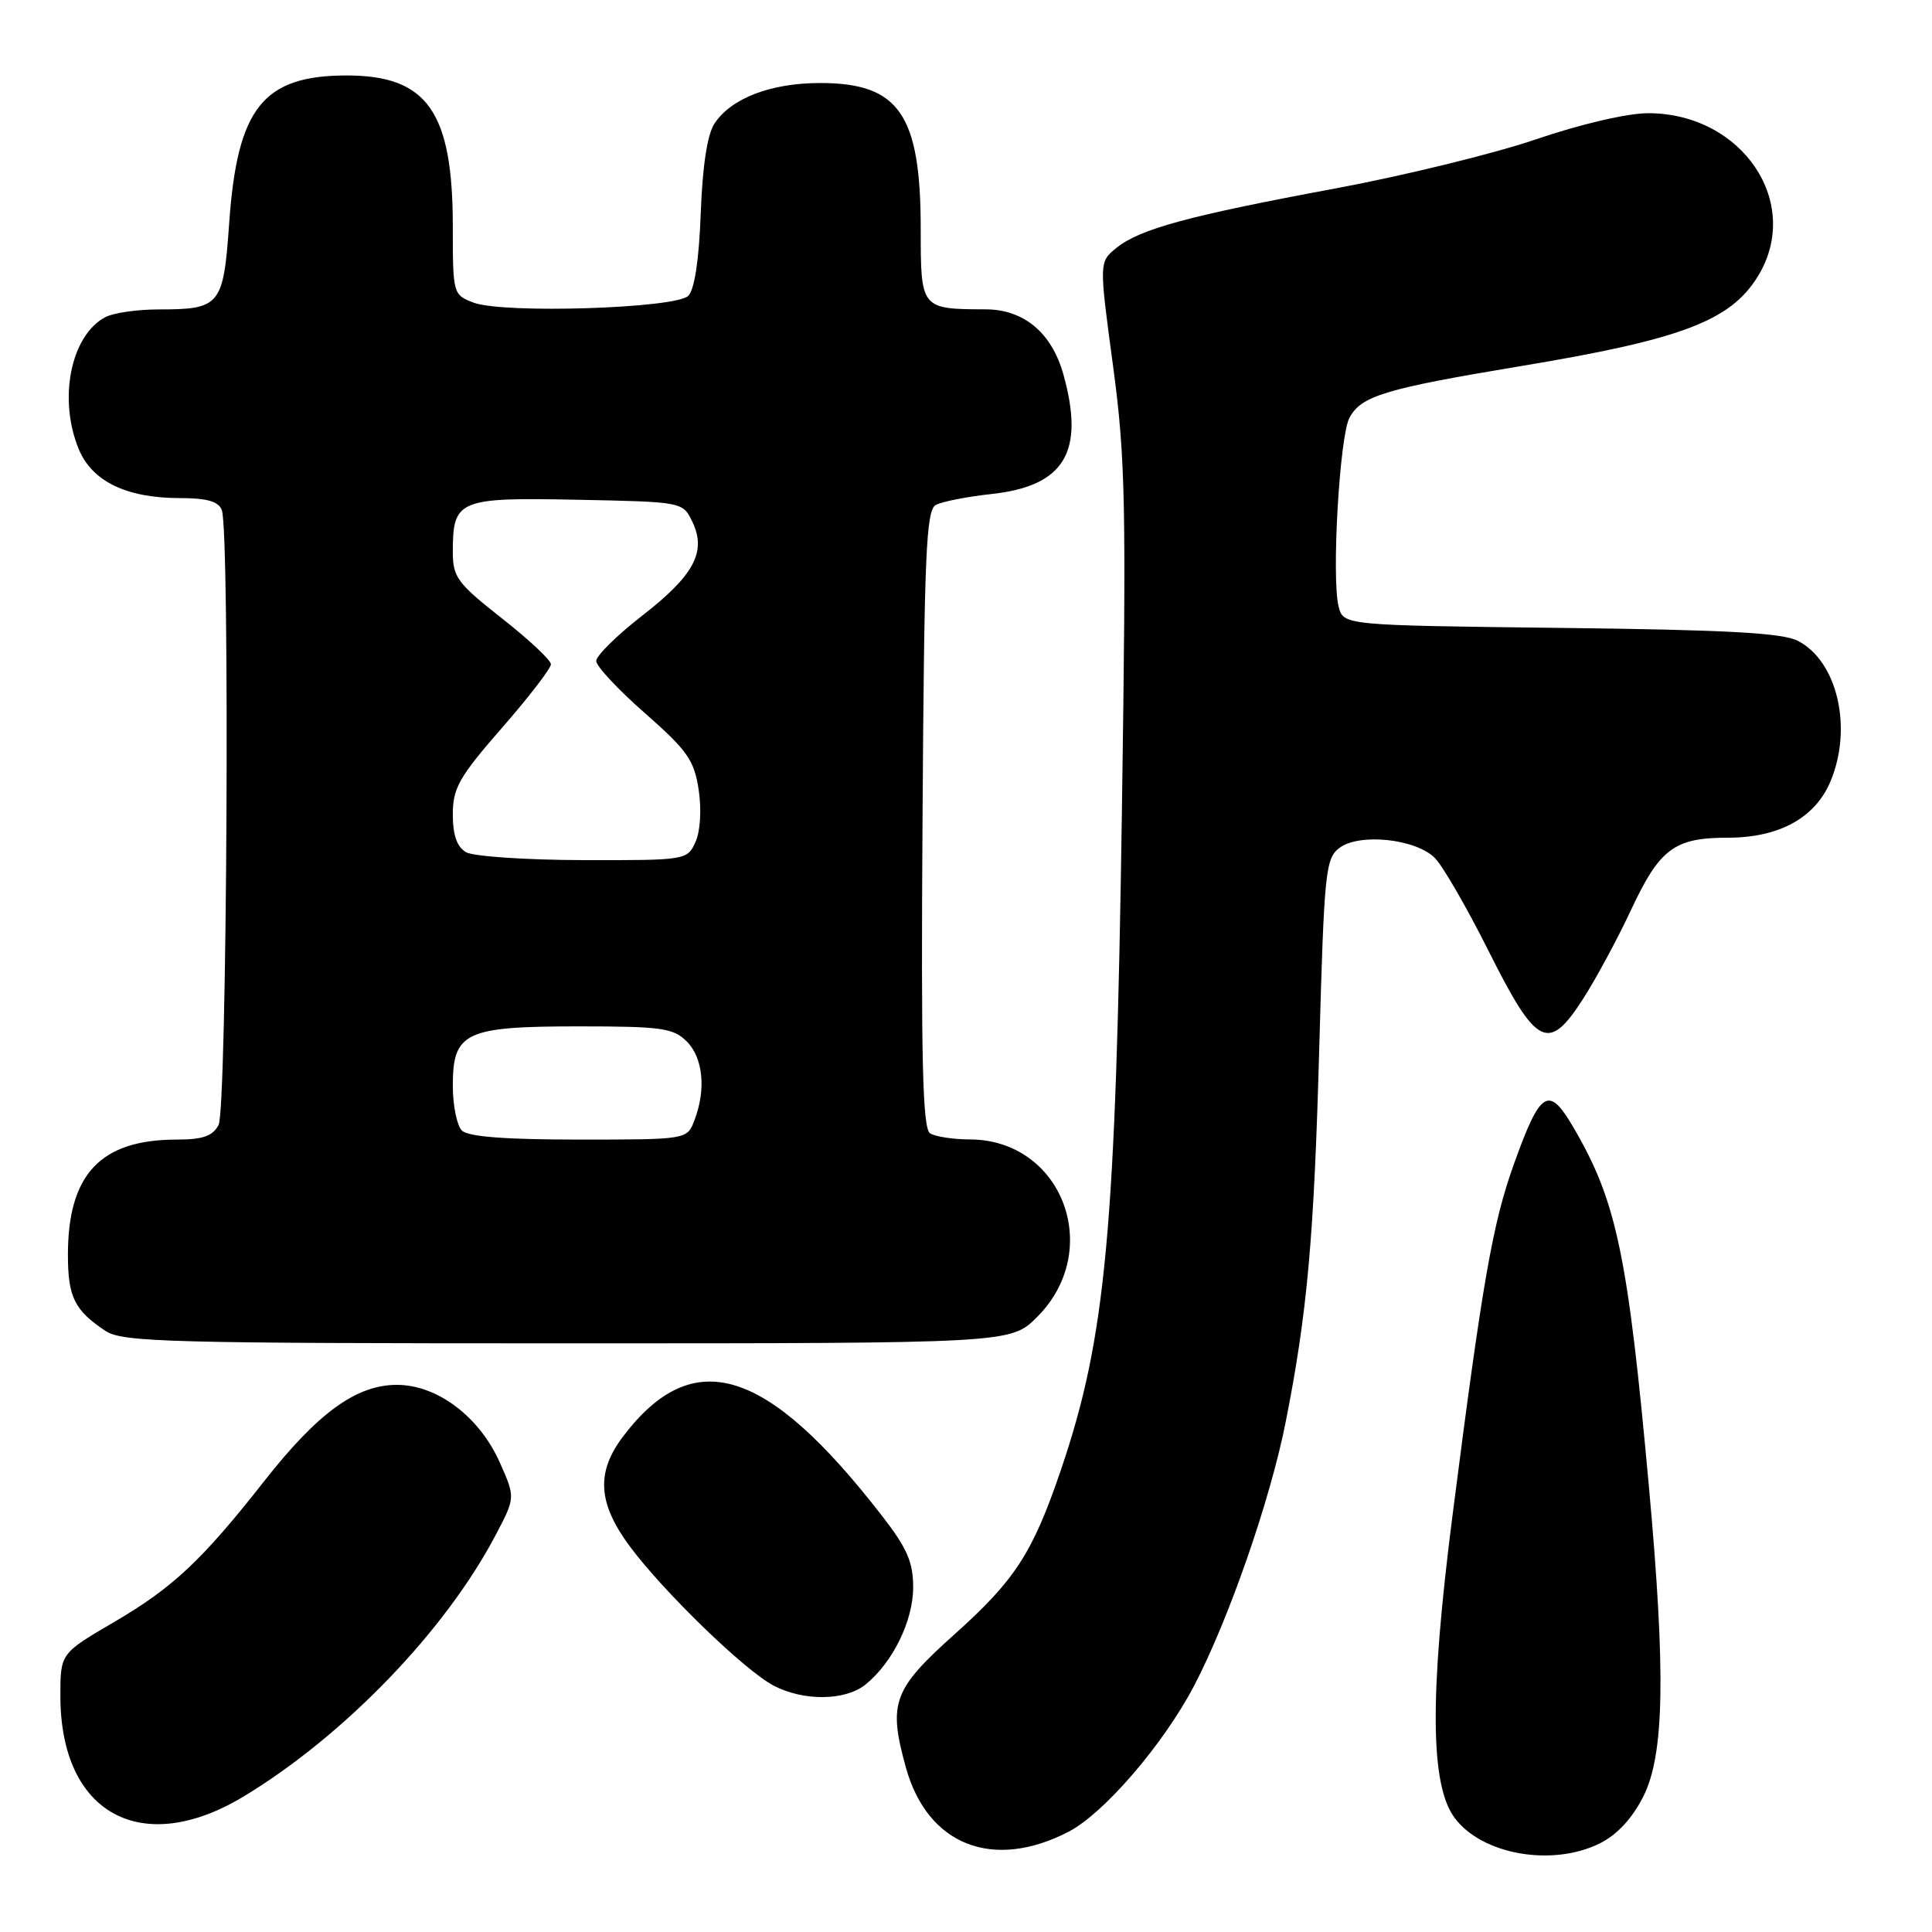 <?xml version="1.0" encoding="UTF-8" standalone="no"?>
<!DOCTYPE svg PUBLIC "-//W3C//DTD SVG 1.1//EN" "http://www.w3.org/Graphics/SVG/1.1/DTD/svg11.dtd" >
<svg xmlns="http://www.w3.org/2000/svg" xmlns:xlink="http://www.w3.org/1999/xlink" version="1.1" viewBox="0 0 256 256">
 <g >
 <path fill="currentColor"
d=" M 141.60 242.71 C 146.29 240.28 154.17 231.11 158.22 223.38 C 162.80 214.63 168.32 198.75 170.35 188.47 C 173.23 173.94 174.12 163.99 174.81 138.79 C 175.46 115.44 175.63 113.74 177.50 112.34 C 180.15 110.36 187.59 111.15 190.12 113.68 C 191.16 114.72 194.38 120.28 197.26 126.04 C 203.62 138.74 205.18 139.52 209.80 132.30 C 211.49 129.66 214.30 124.46 216.04 120.74 C 219.92 112.43 221.82 111.00 228.97 111.00 C 235.77 110.99 240.53 108.37 242.56 103.51 C 245.52 96.42 243.45 87.57 238.20 84.90 C 236.15 83.86 228.61 83.45 206.75 83.20 C 178.00 82.86 178.00 82.86 177.37 80.35 C 176.42 76.56 177.50 57.80 178.81 55.36 C 180.37 52.45 183.53 51.50 201.46 48.52 C 222.76 44.99 229.27 42.53 232.90 36.66 C 238.91 26.95 230.89 15.00 218.38 15.00 C 215.64 15.00 209.46 16.44 203.59 18.44 C 198.04 20.34 186.07 23.27 177.00 24.96 C 157.43 28.60 151.04 30.34 147.93 32.85 C 145.63 34.72 145.63 34.72 147.48 48.45 C 149.14 60.81 149.25 66.72 148.66 107.34 C 147.85 163.19 146.55 177.21 140.56 194.82 C 136.84 205.75 134.50 209.37 126.55 216.49 C 118.31 223.86 117.66 225.64 120.04 234.22 C 122.90 244.50 131.56 247.91 141.60 242.71 Z  M 212.00 244.25 C 214.28 243.11 216.29 240.94 217.75 238.04 C 220.54 232.52 220.73 221.64 218.49 197.00 C 215.69 166.19 214.21 159.15 208.47 149.36 C 205.19 143.76 204.12 144.43 200.58 154.30 C 197.77 162.15 196.42 169.87 192.44 201.00 C 189.42 224.67 189.50 236.51 192.74 240.87 C 196.36 245.76 205.70 247.39 212.00 244.25 Z  M 32.34 238.01 C 45.65 229.94 58.98 216.11 65.64 203.47 C 68.29 198.44 68.29 198.44 66.26 193.86 C 63.55 187.73 57.96 183.50 52.58 183.50 C 47.21 183.51 42.13 187.19 35.00 196.27 C 26.73 206.79 22.90 210.38 15.10 214.94 C 8.00 219.09 8.00 219.09 8.00 224.73 C 8.00 240.34 18.78 246.22 32.34 238.01 Z  M 114.66 223.23 C 118.27 220.33 120.99 214.80 121.00 210.34 C 121.00 206.99 120.20 205.14 116.86 200.84 C 101.59 181.13 91.87 178.13 82.62 190.26 C 78.96 195.05 79.19 199.13 83.43 204.87 C 87.90 210.90 98.68 221.35 102.50 223.35 C 106.47 225.43 111.98 225.37 114.66 223.23 Z  M 137.42 174.51 C 146.30 165.64 140.77 151.03 128.52 150.98 C 126.31 150.98 123.93 150.61 123.24 150.17 C 122.25 149.54 122.03 140.54 122.24 108.54 C 122.46 73.46 122.71 67.60 124.00 66.91 C 124.83 66.46 128.15 65.81 131.38 65.46 C 141.05 64.41 143.77 59.90 140.91 49.63 C 139.38 44.11 135.68 41.00 130.60 40.99 C 122.01 40.96 122.00 40.94 122.00 30.35 C 122.00 15.16 119.14 11.00 108.68 11.00 C 102.12 11.00 96.87 13.02 94.66 16.39 C 93.72 17.83 93.08 22.03 92.85 28.26 C 92.63 34.40 92.03 38.37 91.20 39.20 C 89.53 40.87 66.67 41.59 62.75 40.10 C 60.03 39.06 60.00 38.95 60.00 30.04 C 60.00 14.81 56.63 10.00 45.95 10.00 C 34.86 10.00 31.44 14.29 30.37 29.54 C 29.60 40.51 29.20 41.00 21.00 41.00 C 18.18 41.00 15.00 41.46 13.94 42.03 C 9.36 44.48 7.68 52.92 10.46 59.57 C 12.24 63.81 16.79 66.00 23.86 66.00 C 27.43 66.00 28.95 66.44 29.39 67.58 C 30.48 70.42 30.08 146.98 28.96 149.07 C 28.18 150.54 26.86 151.00 23.43 151.00 C 13.33 151.00 9.00 155.58 9.00 166.28 C 9.00 171.86 9.87 173.62 13.97 176.35 C 16.20 177.84 22.32 178.00 75.19 178.00 C 133.93 178.00 133.93 178.00 137.42 174.51 Z  M 61.20 149.80 C 60.54 149.14 60.00 146.47 60.00 143.86 C 60.00 136.76 61.62 136.00 76.72 136.00 C 87.67 136.00 89.22 136.22 91.00 138.00 C 93.16 140.16 93.58 144.36 92.02 148.43 C 91.05 151.00 91.05 151.00 76.72 151.00 C 66.92 151.00 62.02 150.62 61.20 149.80 Z  M 61.75 112.92 C 60.55 112.22 60.00 110.66 60.00 107.91 C 60.00 104.43 60.83 102.96 66.50 96.46 C 70.08 92.36 73.00 88.57 73.00 88.02 C 73.00 87.48 70.08 84.74 66.50 81.93 C 60.58 77.27 60.00 76.48 60.00 73.10 C 60.00 66.21 60.74 65.90 76.50 66.22 C 90.48 66.50 90.48 66.50 91.75 69.16 C 93.65 73.12 91.96 76.26 85.03 81.63 C 81.72 84.21 79.00 86.89 79.00 87.58 C 79.00 88.27 81.90 91.38 85.45 94.49 C 91.10 99.46 91.98 100.72 92.58 104.66 C 92.97 107.31 92.80 110.15 92.15 111.58 C 91.06 113.97 90.89 114.00 77.27 113.97 C 69.70 113.95 62.71 113.48 61.75 112.92 Z "/>
</g>
</svg>